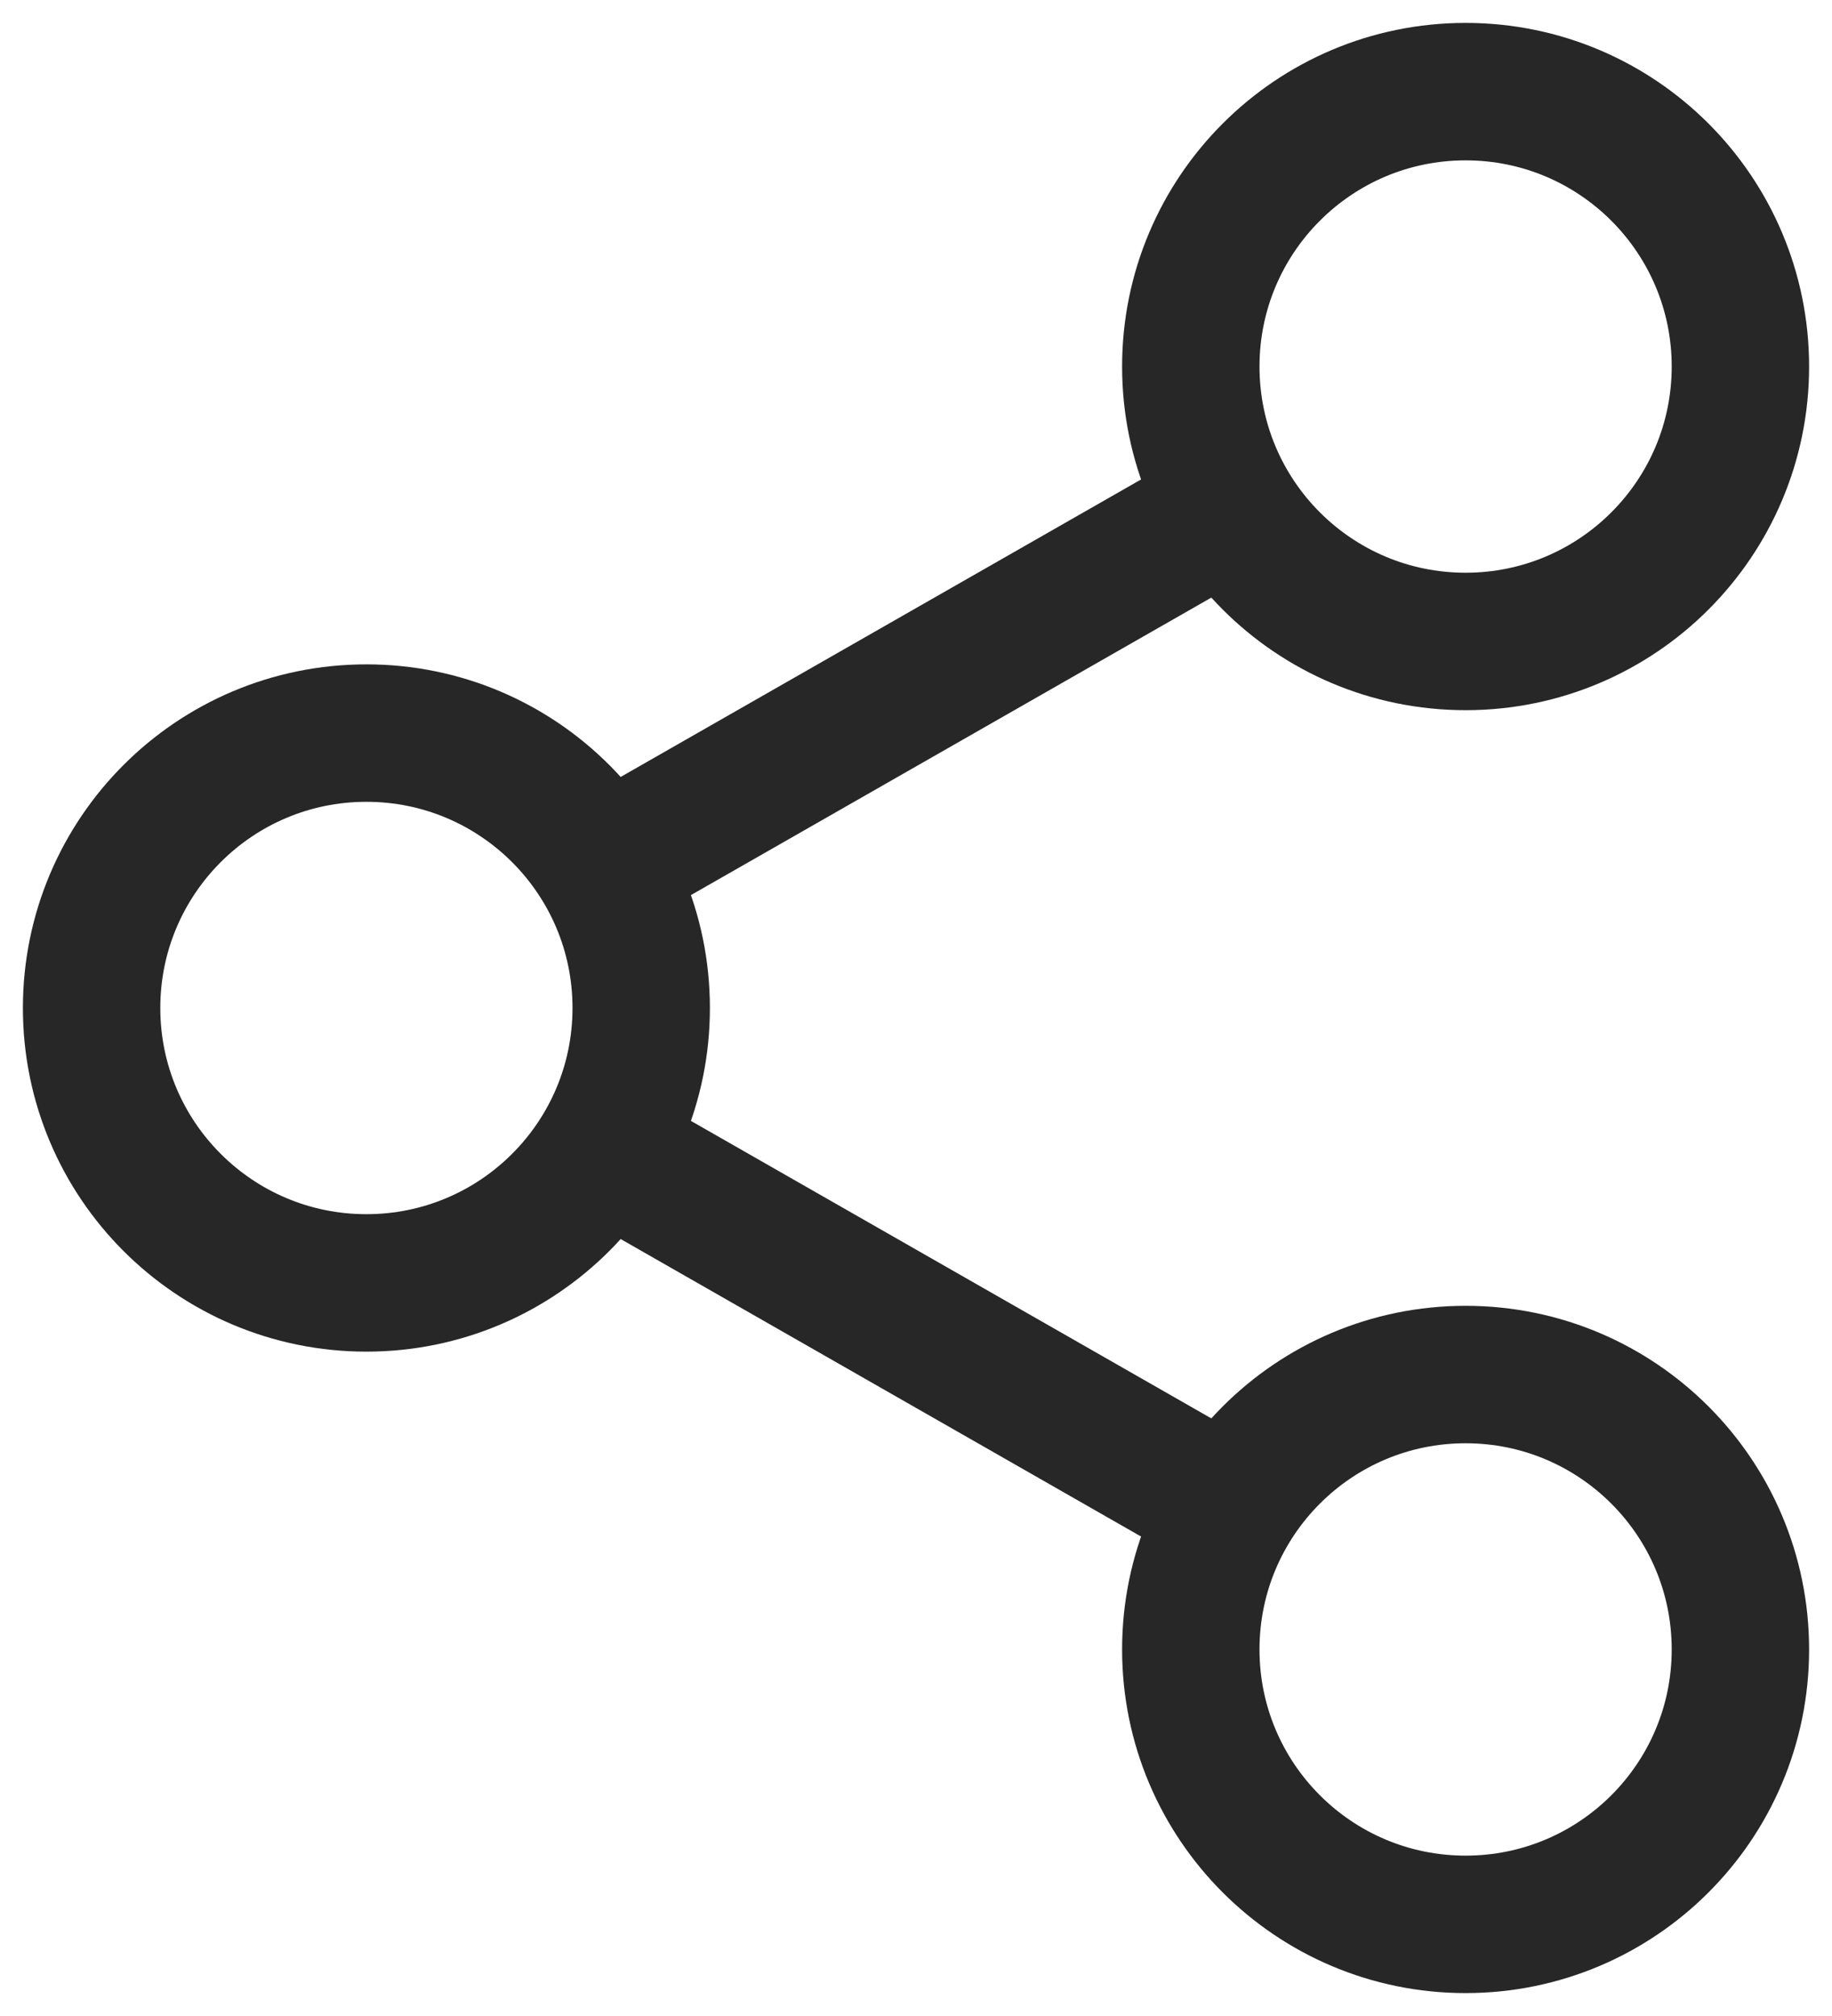 <svg width="20" height="22" viewBox="0 0 20 22" fill="none" xmlns="http://www.w3.org/2000/svg">
<path d="M16 21C17.657 21 19 19.657 19 18C19 16.343 17.657 15 16 15C14.343 15 13 16.343 13 18C13 19.657 14.343 21 16 21Z" stroke="#272727" stroke-width="1.5" stroke-linecap="round" stroke-linejoin="round"/>
<path d="M16 7C17.657 7 19 5.657 19 4C19 2.343 17.657 1 16 1C14.343 1 13 2.343 13 4C13 5.657 14.343 7 16 7Z" stroke="#272727" stroke-width="1.5" stroke-linecap="round" stroke-linejoin="round"/>
<path d="M4 14C5.657 14 7 12.657 7 11C7 9.343 5.657 8 4 8C2.343 8 1 9.343 1 11C1 12.657 2.343 14 4 14Z" stroke="#272727" stroke-width="1.5" stroke-linecap="round" stroke-linejoin="round"/>
<path d="M13.5 5.5L6.5 9.5" stroke="#272727" stroke-width="1.5"/>
<path d="M6.5 12.5L13.5 16.5" stroke="#272727" stroke-width="1.5"/>
</svg>
